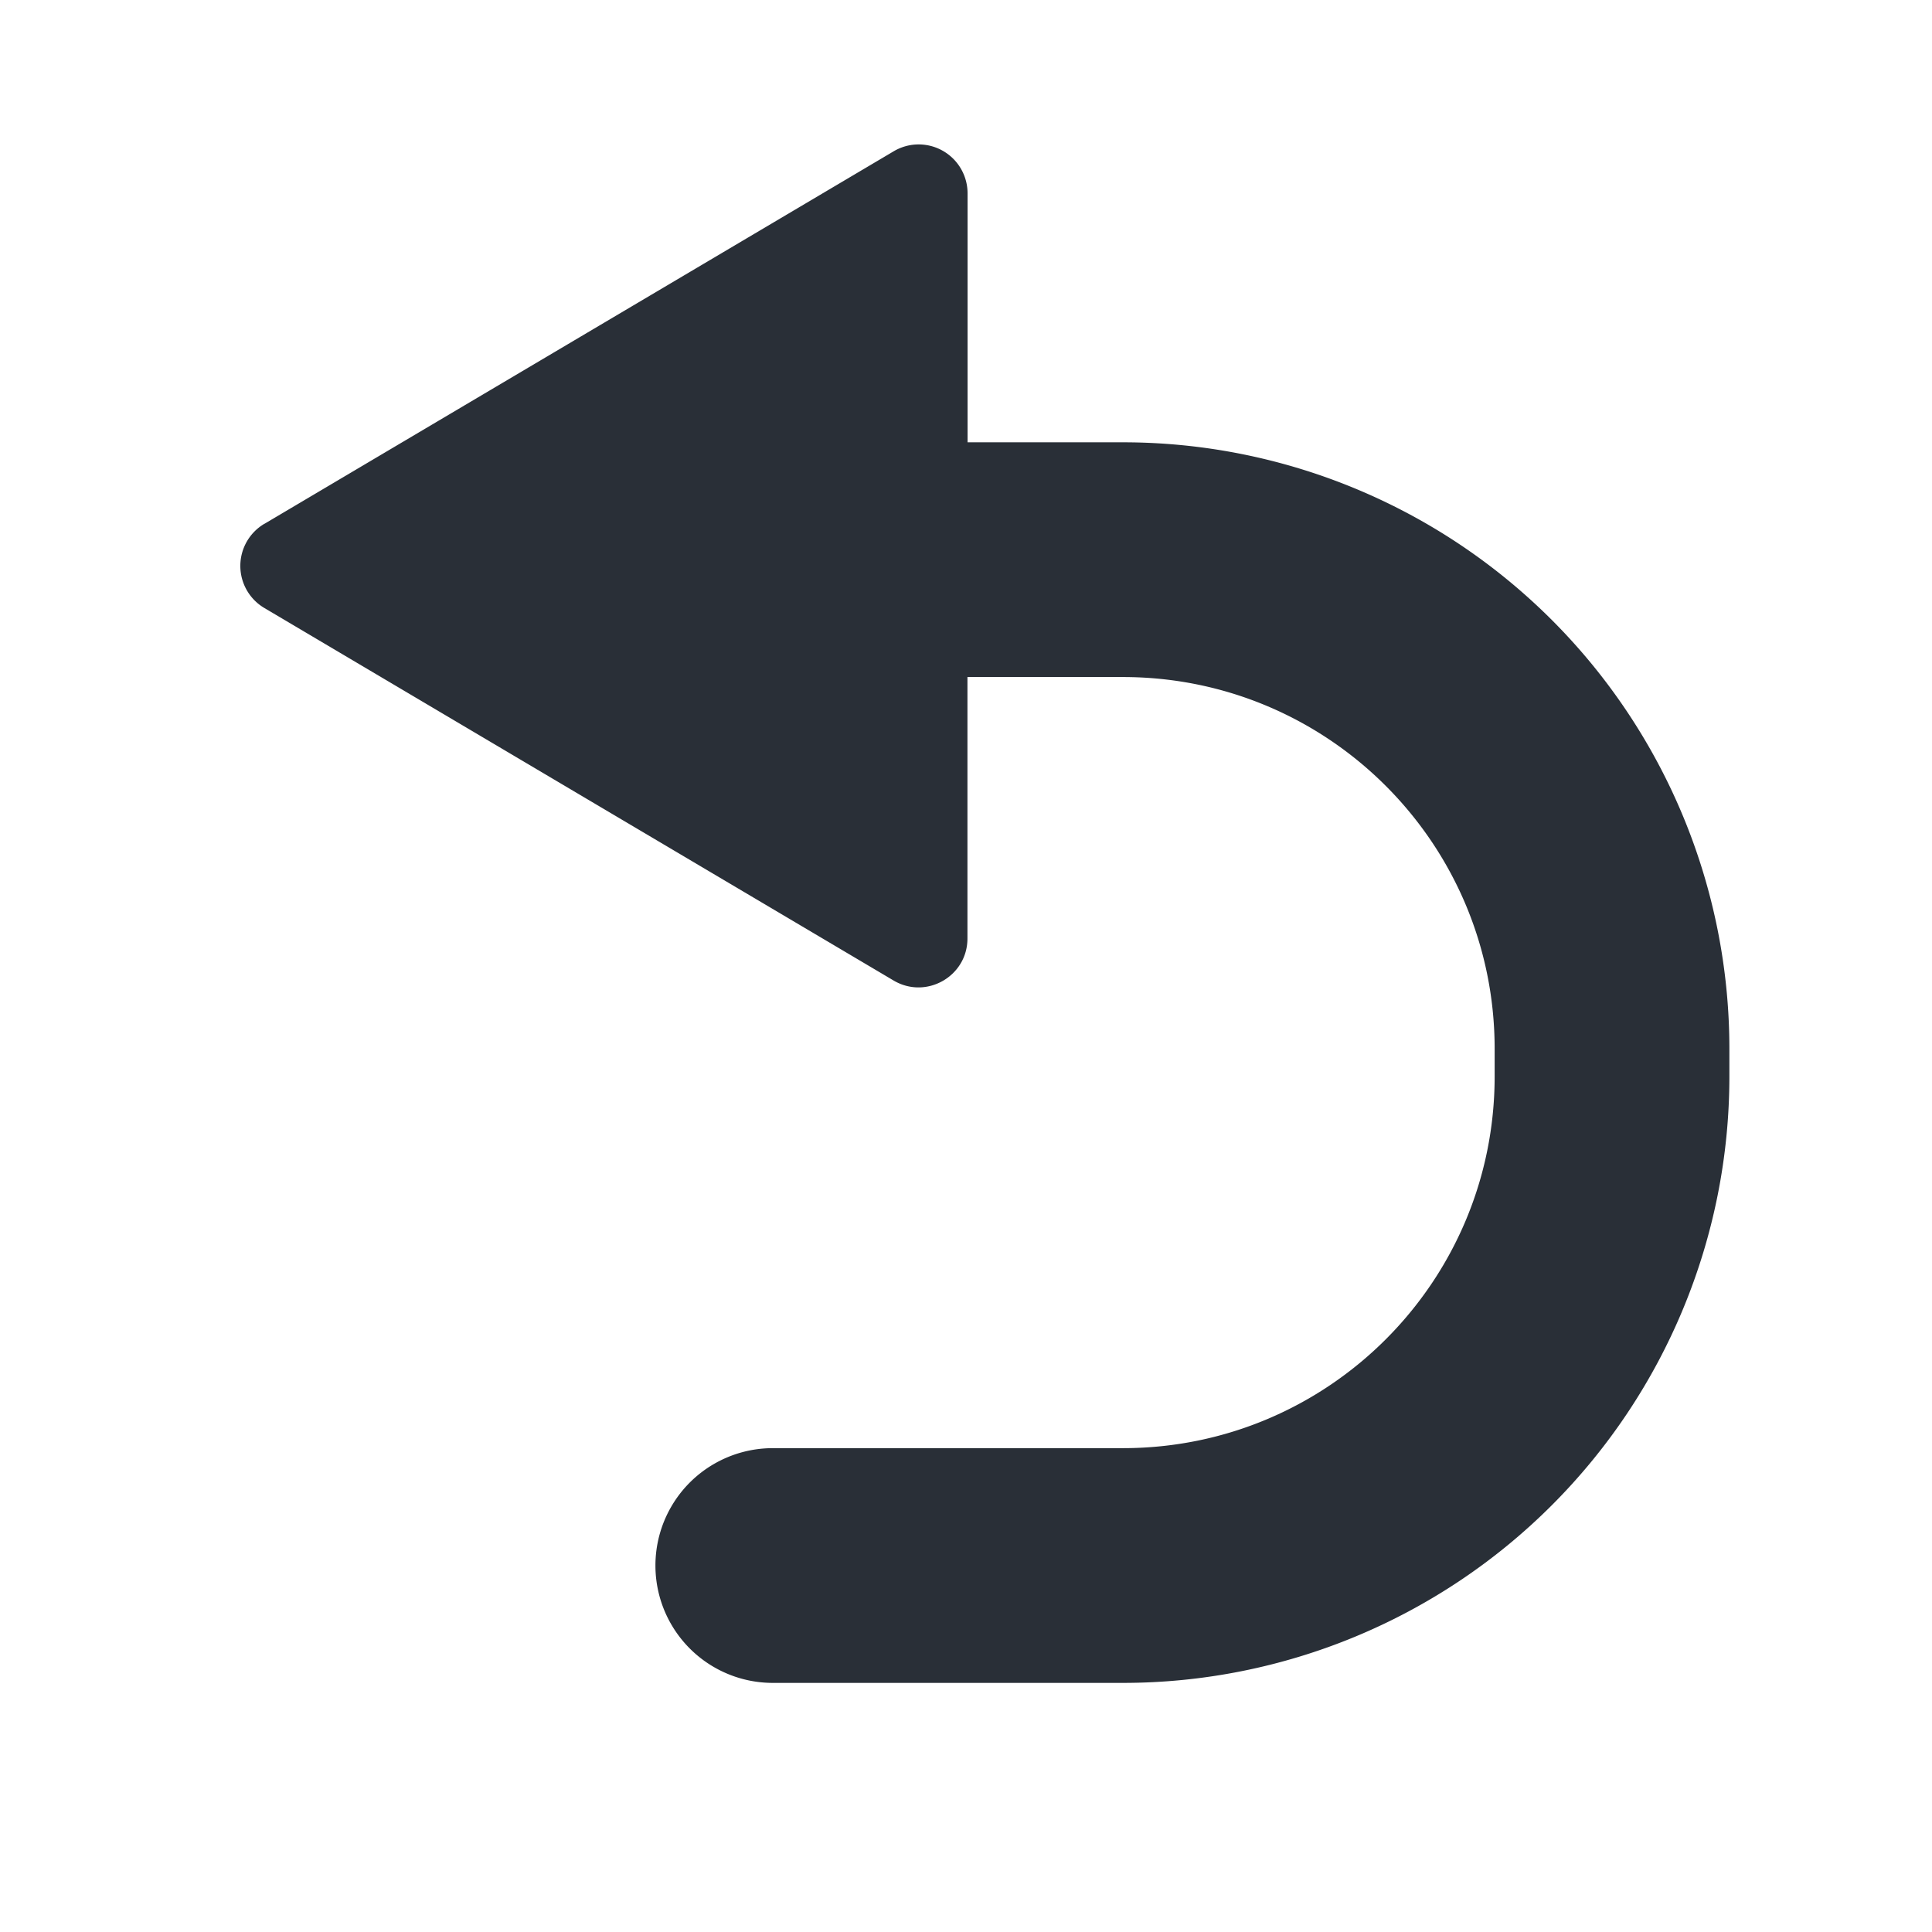 <svg width="16" height="16" xmlns="http://www.w3.org/2000/svg"><path fill-rule="evenodd" clip-rule="evenodd" d="M2.189 4.338a.405.405 0 0 0 0 .697L7.4 8.12c.27.16.612-.034.612-.348V5.607H9.3c1.7 0 3.078 1.378 3.078 3.078v.23c0 1.7-1.378 3.078-3.078 3.078H6.4a.972.972 0 1 0 0 1.944h2.9a5.022 5.022 0 0 0 5.022-5.022v-.23A5.022 5.022 0 0 0 9.3 3.663H8.013V1.601a.405.405 0 0 0-.612-.348L2.19 4.338z" fill="#292f37" /></svg>
